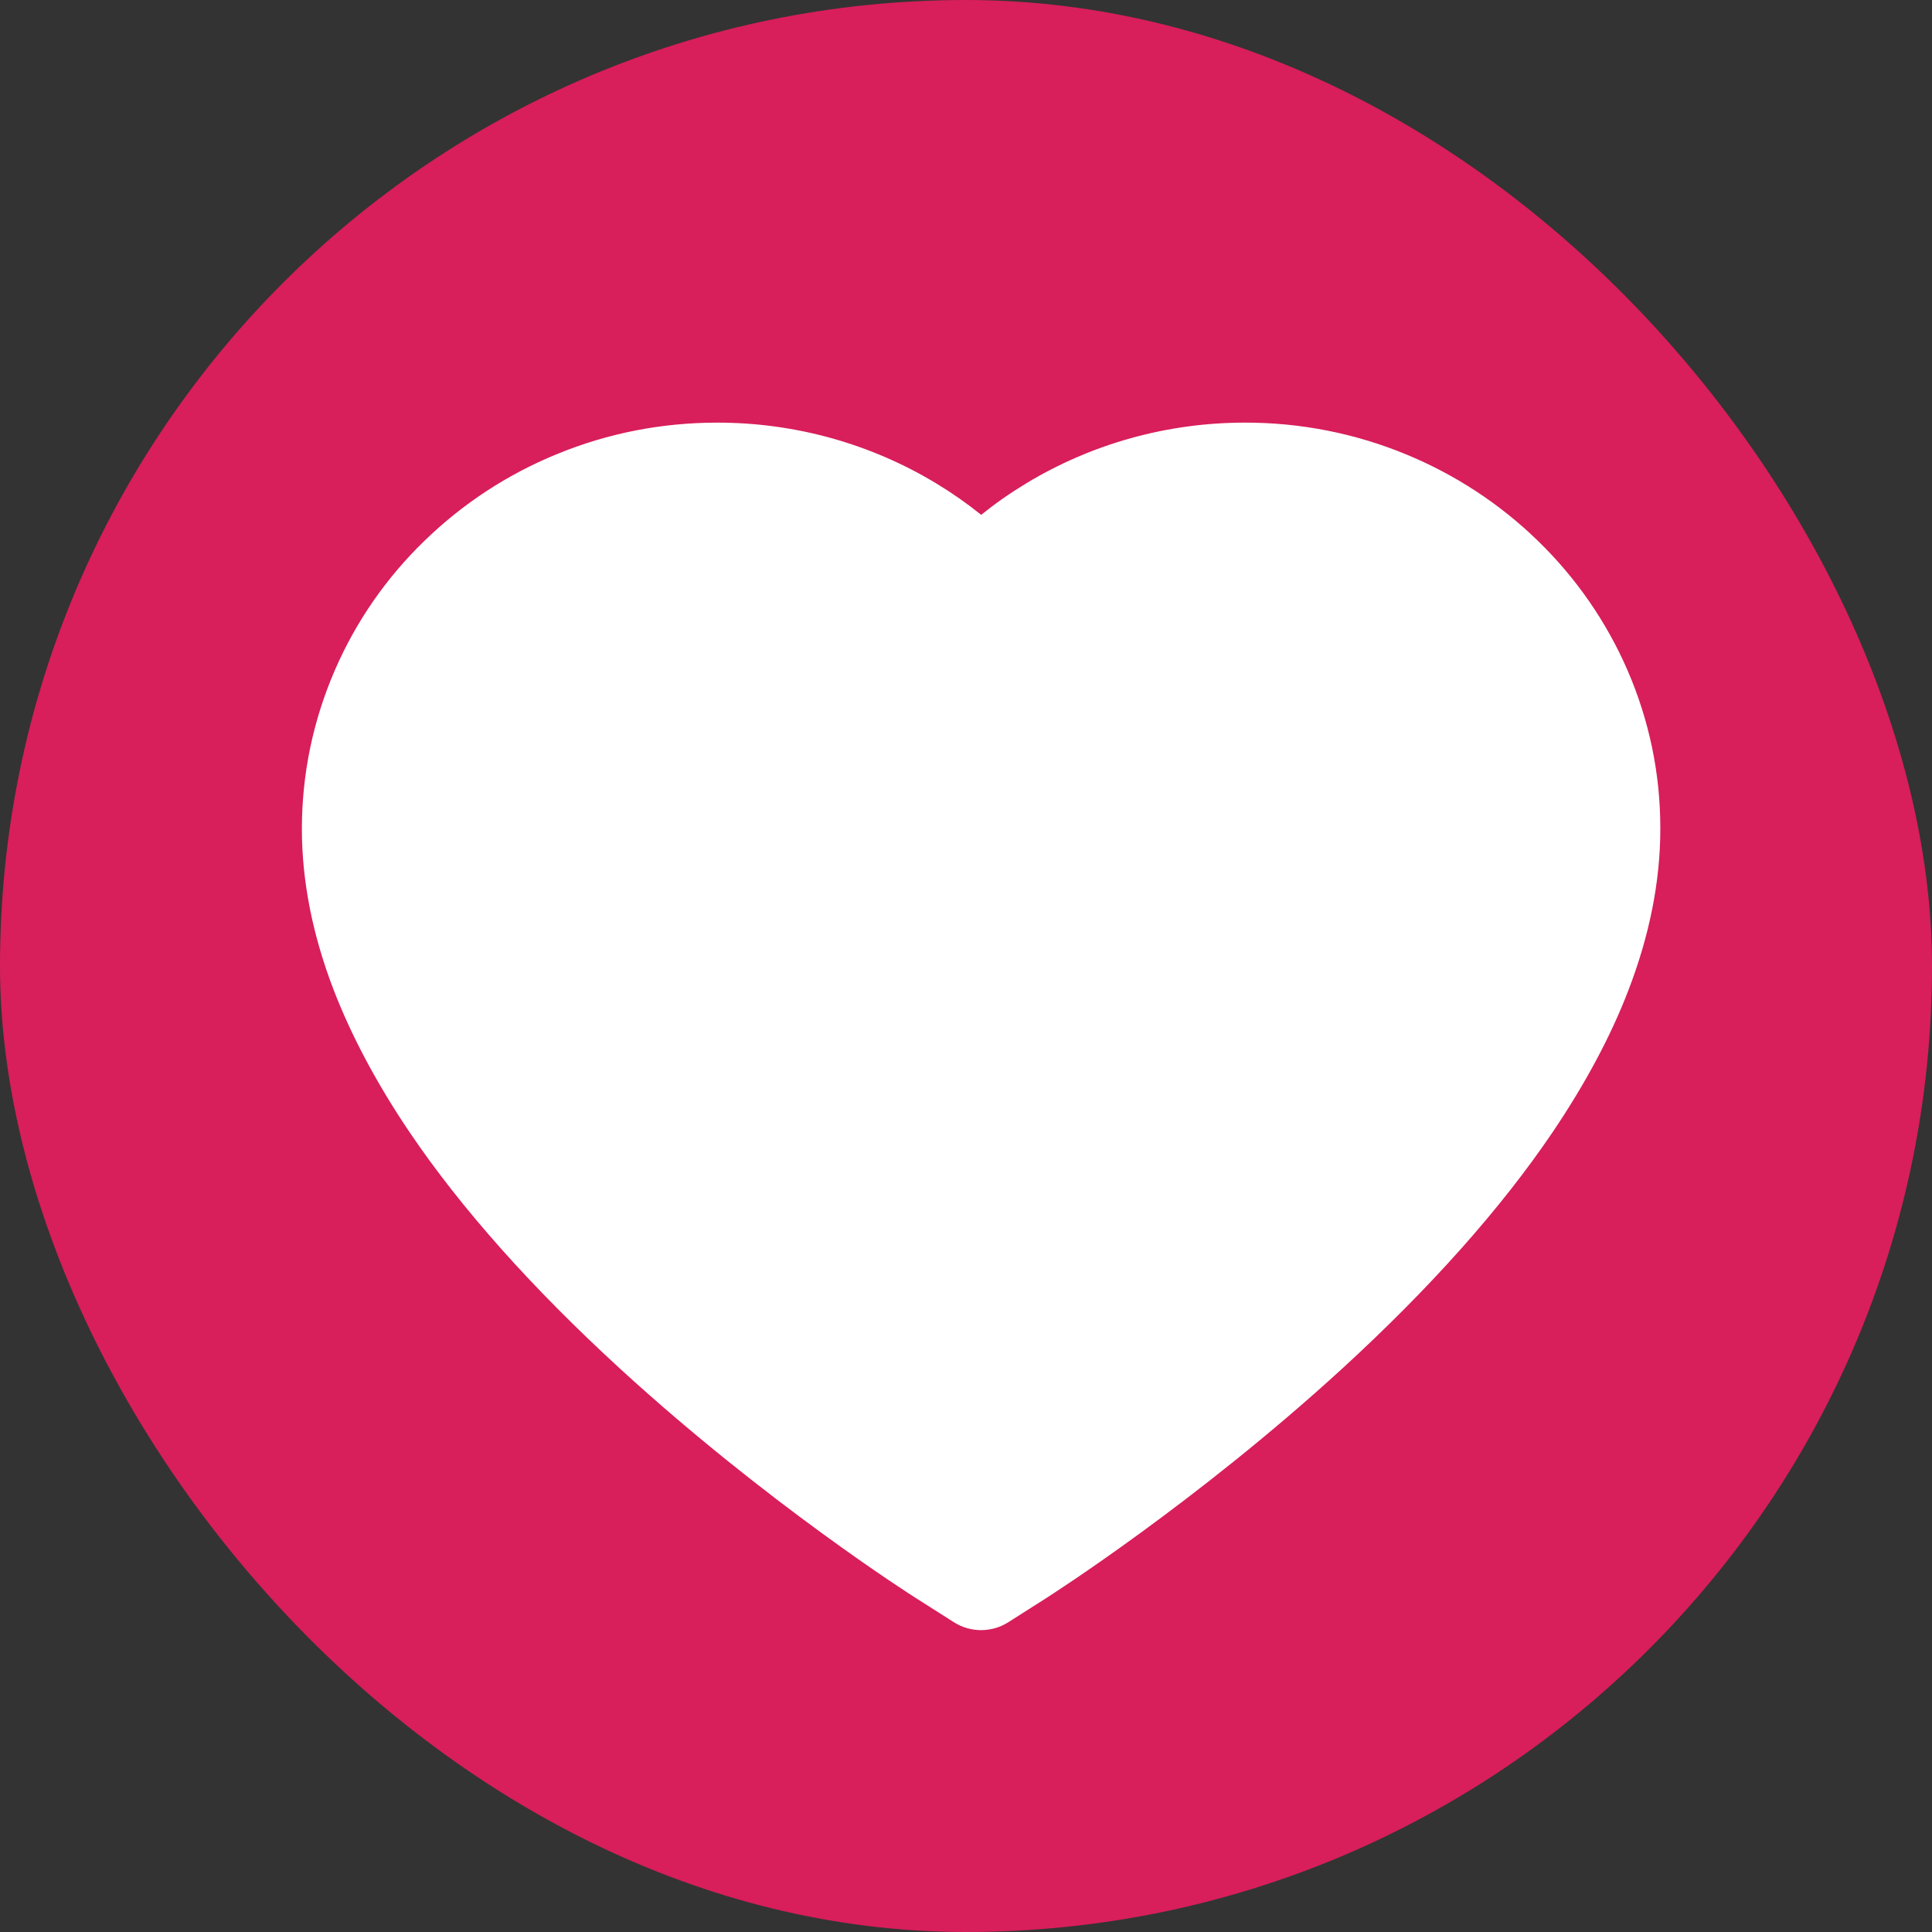 <svg width="64" height="64" viewBox="0 0 64 64" fill="none" xmlns="http://www.w3.org/2000/svg">
<rect x="0" y="0" width="64" height="64" fill="#333333" stroke="none"/>
<rect width="64" height="64" rx="32" fill="#D81E5B"/>
<path d="M53.911 22.197C53.213 20.593 52.206 19.14 50.947 17.918C49.688 16.692 48.202 15.719 46.572 15.049C44.882 14.352 43.068 13.996 41.238 14C38.67 14 36.164 14.698 33.987 16.016C33.466 16.331 32.971 16.677 32.503 17.055C32.034 16.677 31.539 16.331 31.018 16.016C28.841 14.698 26.335 14 23.767 14C21.918 14 20.126 14.351 18.433 15.049C16.798 15.721 15.323 16.688 14.058 17.918C12.797 19.138 11.79 20.592 11.094 22.197C10.37 23.867 10 25.639 10 27.464C10 29.185 10.354 30.978 11.057 32.803C11.646 34.328 12.49 35.909 13.568 37.506C15.277 40.033 17.626 42.669 20.543 45.342C25.377 49.771 30.164 52.831 30.367 52.955L31.601 53.74C32.148 54.087 32.852 54.087 33.398 53.74L34.633 52.955C34.836 52.825 39.618 49.771 44.457 45.342C47.374 42.669 49.723 40.033 51.432 37.506C52.51 35.909 53.359 34.328 53.943 32.803C54.646 30.978 55 29.185 55 27.464C55.005 25.639 54.635 23.867 53.911 22.197Z" fill="white"/>
</svg>
